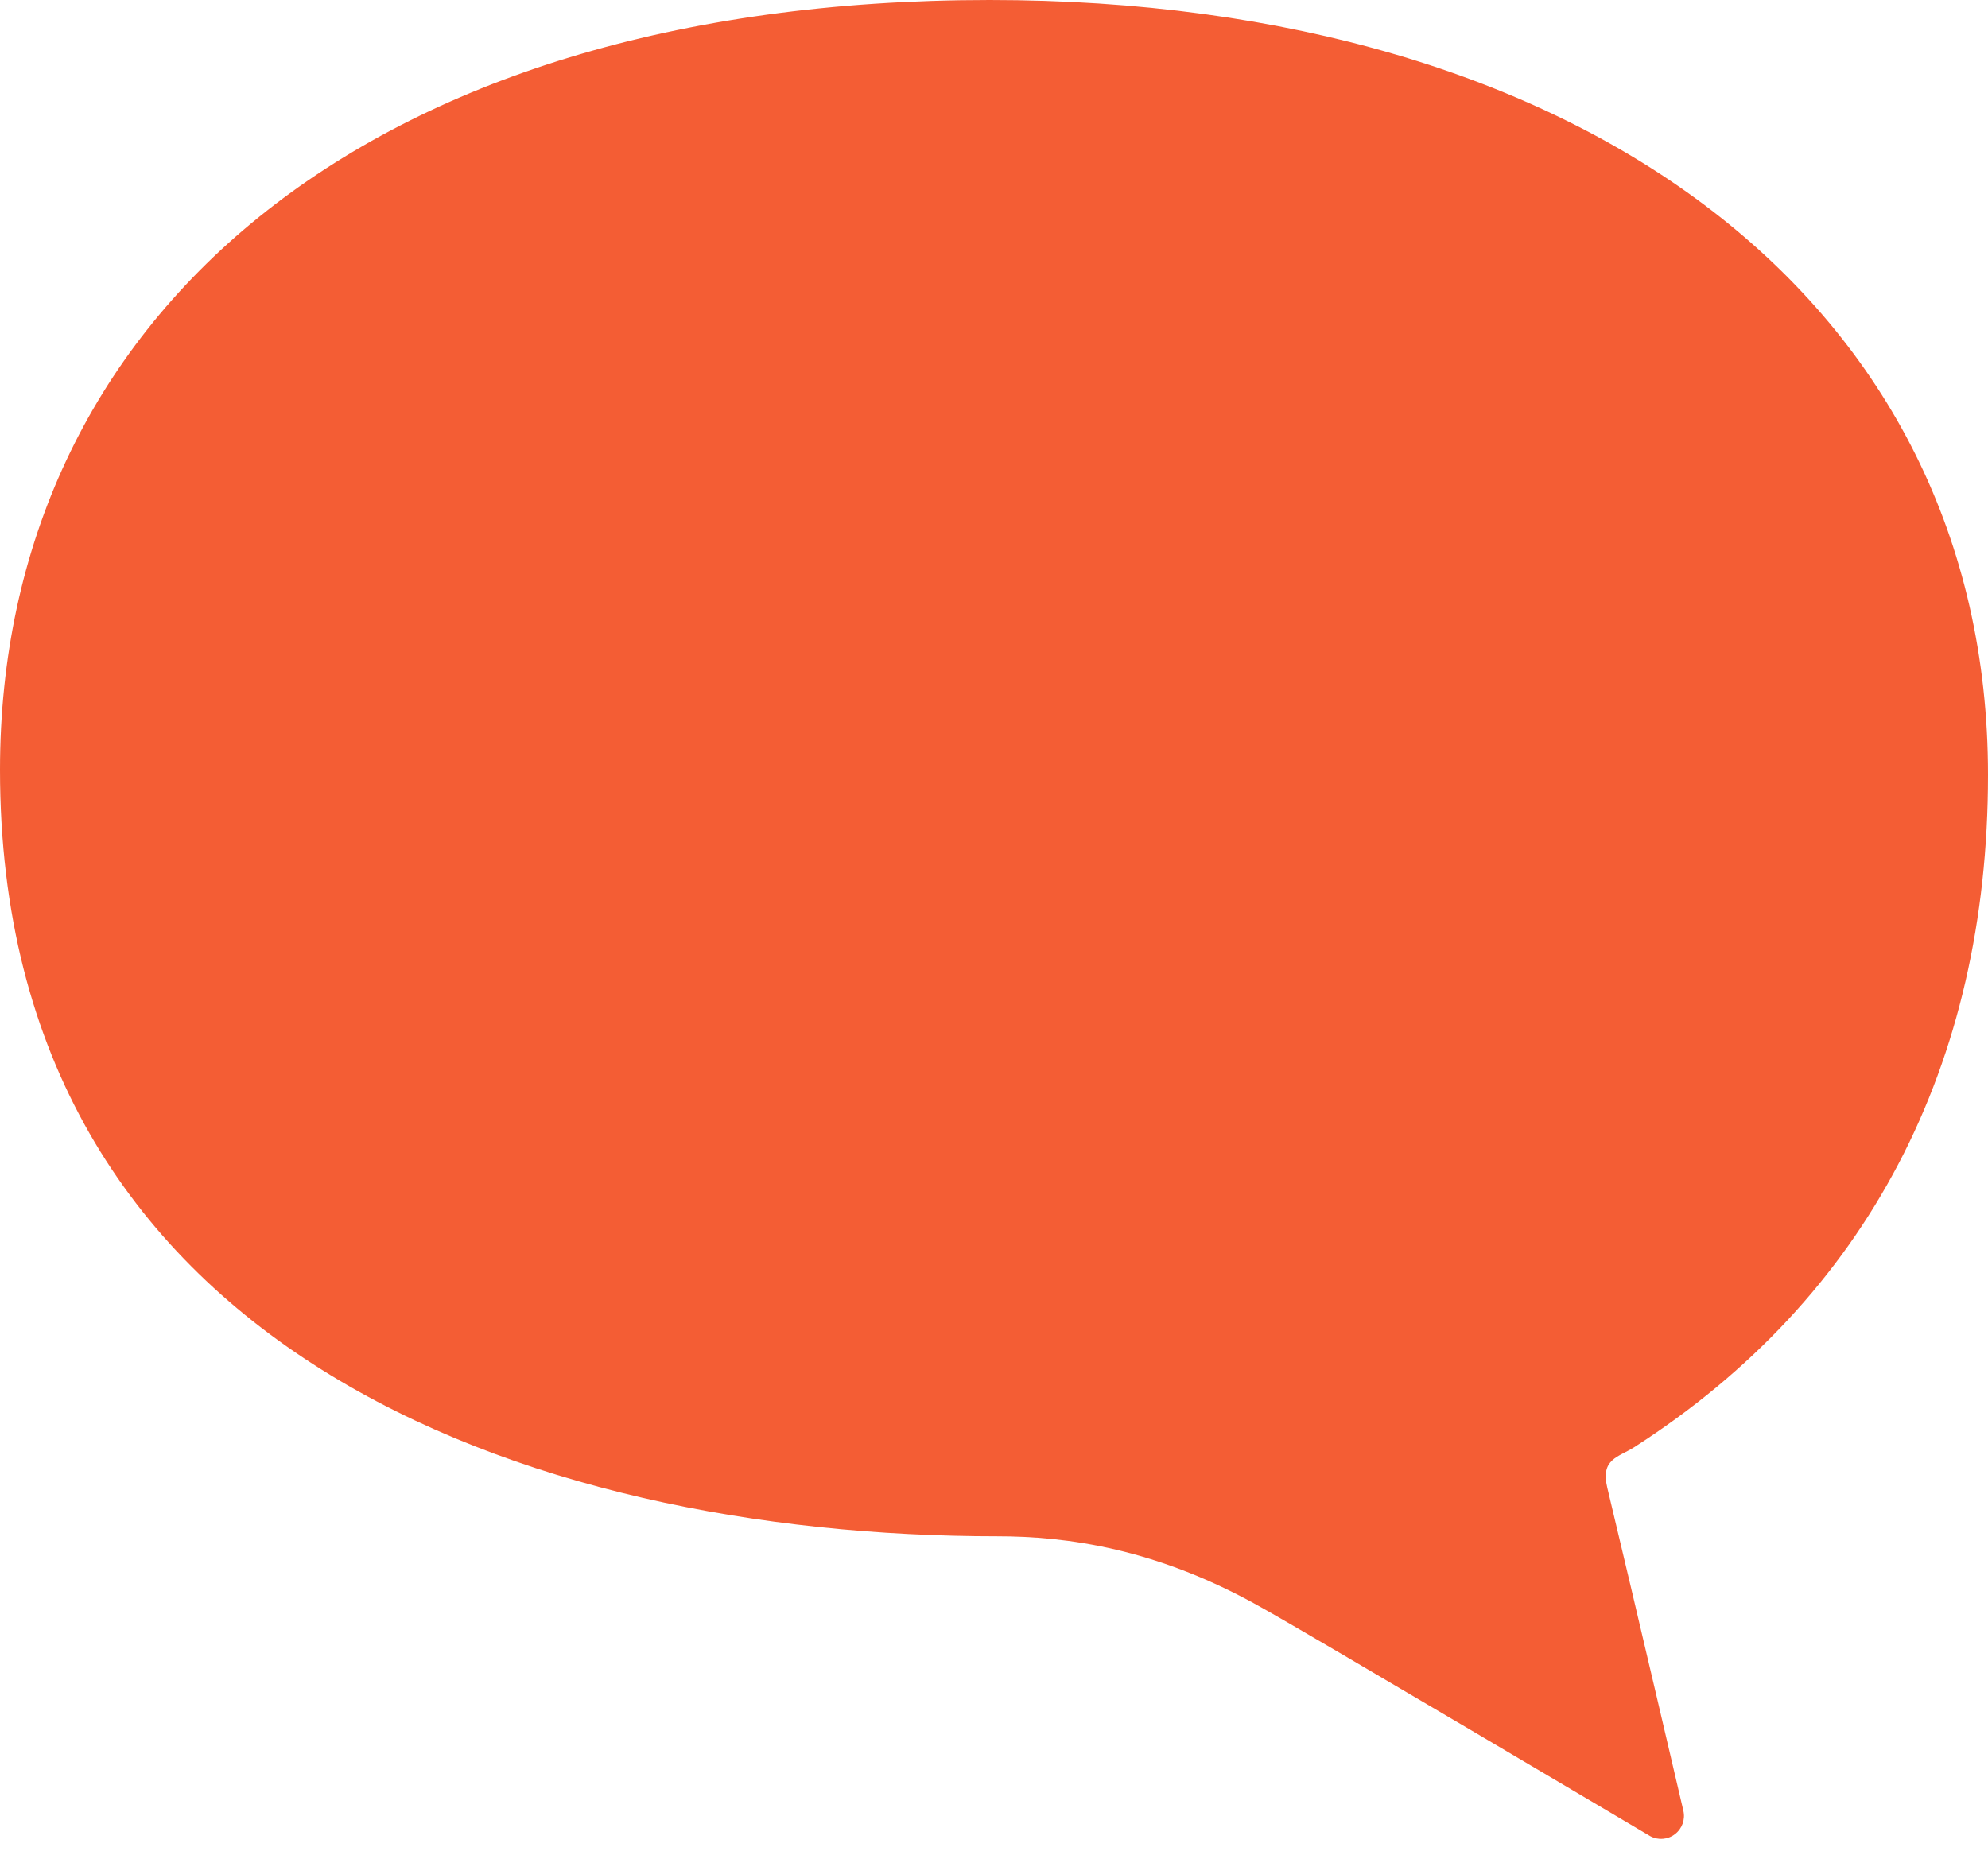 <svg width="30" height="28" viewBox="0 0 30 28" fill="none" xmlns="http://www.w3.org/2000/svg">
<path d="M14.934 0C23.908 0 30 4.576 30 11.694C30 16.074 28.179 19.584 24.662 21.841C24.427 21.992 24.15 22.015 24.254 22.449C24.674 24.203 25.403 27.328 25.403 27.328C25.434 27.461 25.384 27.599 25.276 27.681C25.169 27.764 25.022 27.776 24.902 27.711C24.902 27.711 19.754 24.66 19.068 24.279C17.466 23.364 16.086 23.186 15.05 23.186C7.932 23.186 0 20.338 0 11.618C0 4.855 5.451 0 14.934 0Z" fill="#F45D34"/>
</svg>
